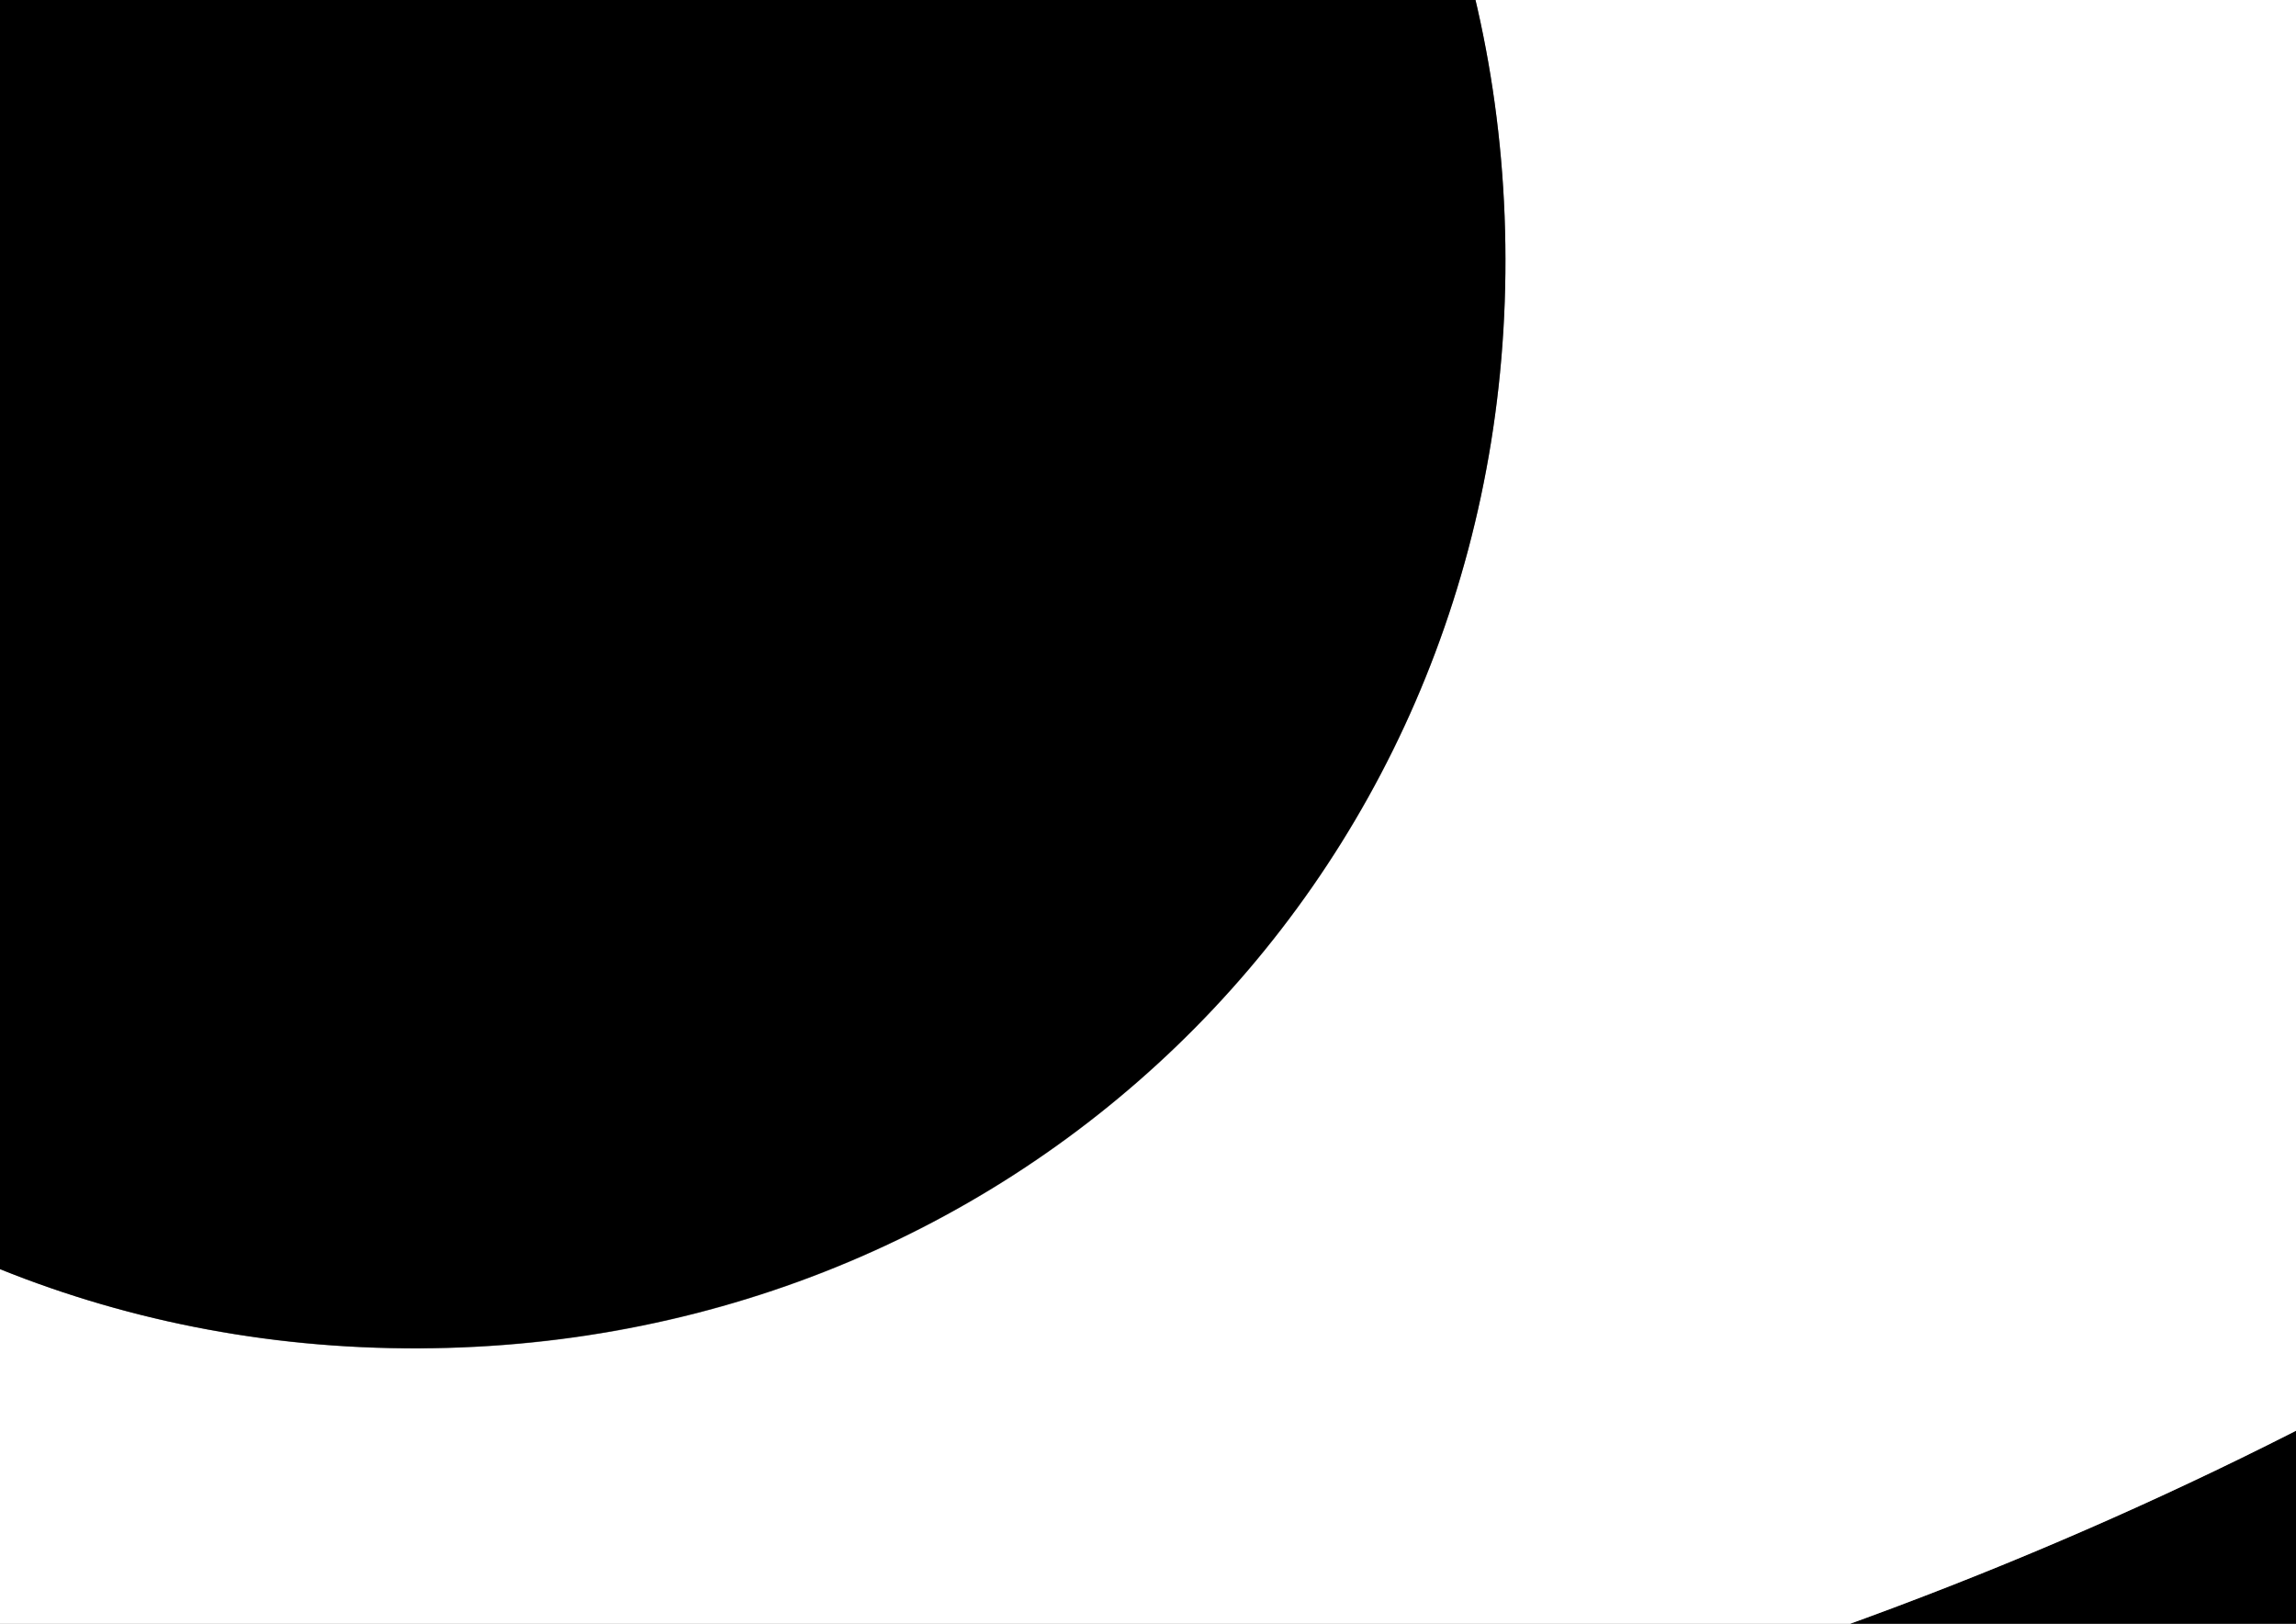 <?xml version="1.0" encoding="utf-8"?>
<!-- Generator: Adobe Illustrator 22.1.0, SVG Export Plug-In . SVG Version: 6.00 Build 0)  -->
<svg version="1.1" id="Laag_1" xmlns="http://www.w3.org/2000/svg" xmlns:xlink="http://www.w3.org/1999/xlink" x="0px" y="0px"
	 viewBox="0 0 841.9 595.3" style="enable-background:new 0 0 841.9 595.3;" xml:space="preserve">
<rect x="0" y="0" width="841.9" height="595.3" fill="#808080" stroke="none"/>
<style type="text/css">
	.st0{fill:#FFFFFF;}
</style>
<g>
	<path d="M147.2-708.1C711.6-691,1171.3-466.8,1521.6-18.7c63,80.6,64.3,137.9,3.1,223.5c-654.1,915.1-2096.6,913.3-2747.1-3.1
		c-62.8-88.5-52.8-145.4,8.3-223.4C-867.6-464.3-412.6-687,147.2-708.1z M1336.7,94.4C804.2-697.5-491.4-698.3-1031.1,93
		C-502.2,884.7,794.1,885.4,1336.7,94.4z"/>
	<path class="st0" d="M1336.7,94.4C794.1,885.4-502.2,884.7-1031.1,93C-491.4-698.3,804.2-697.5,1336.7,94.4z M552,100.2
		c2.4-226.3-172.8-404.4-398.4-404.9c-218.8-0.5-394,168.3-400.2,385.7c-6.5,226.6,165,408.5,389.6,413.3
		C369.4,499.1,549.7,325.4,552,100.2z"/>
	<path d="M552,100.2c-2.4,225.2-182.7,398.8-409.1,394C-81.6,489.5-253.1,307.6-246.6,81c6.2-217.4,181.4-386.2,400.2-385.7
		C379.2-304.1,554.4-126.1,552,100.2z"/>
</g>
</svg>
